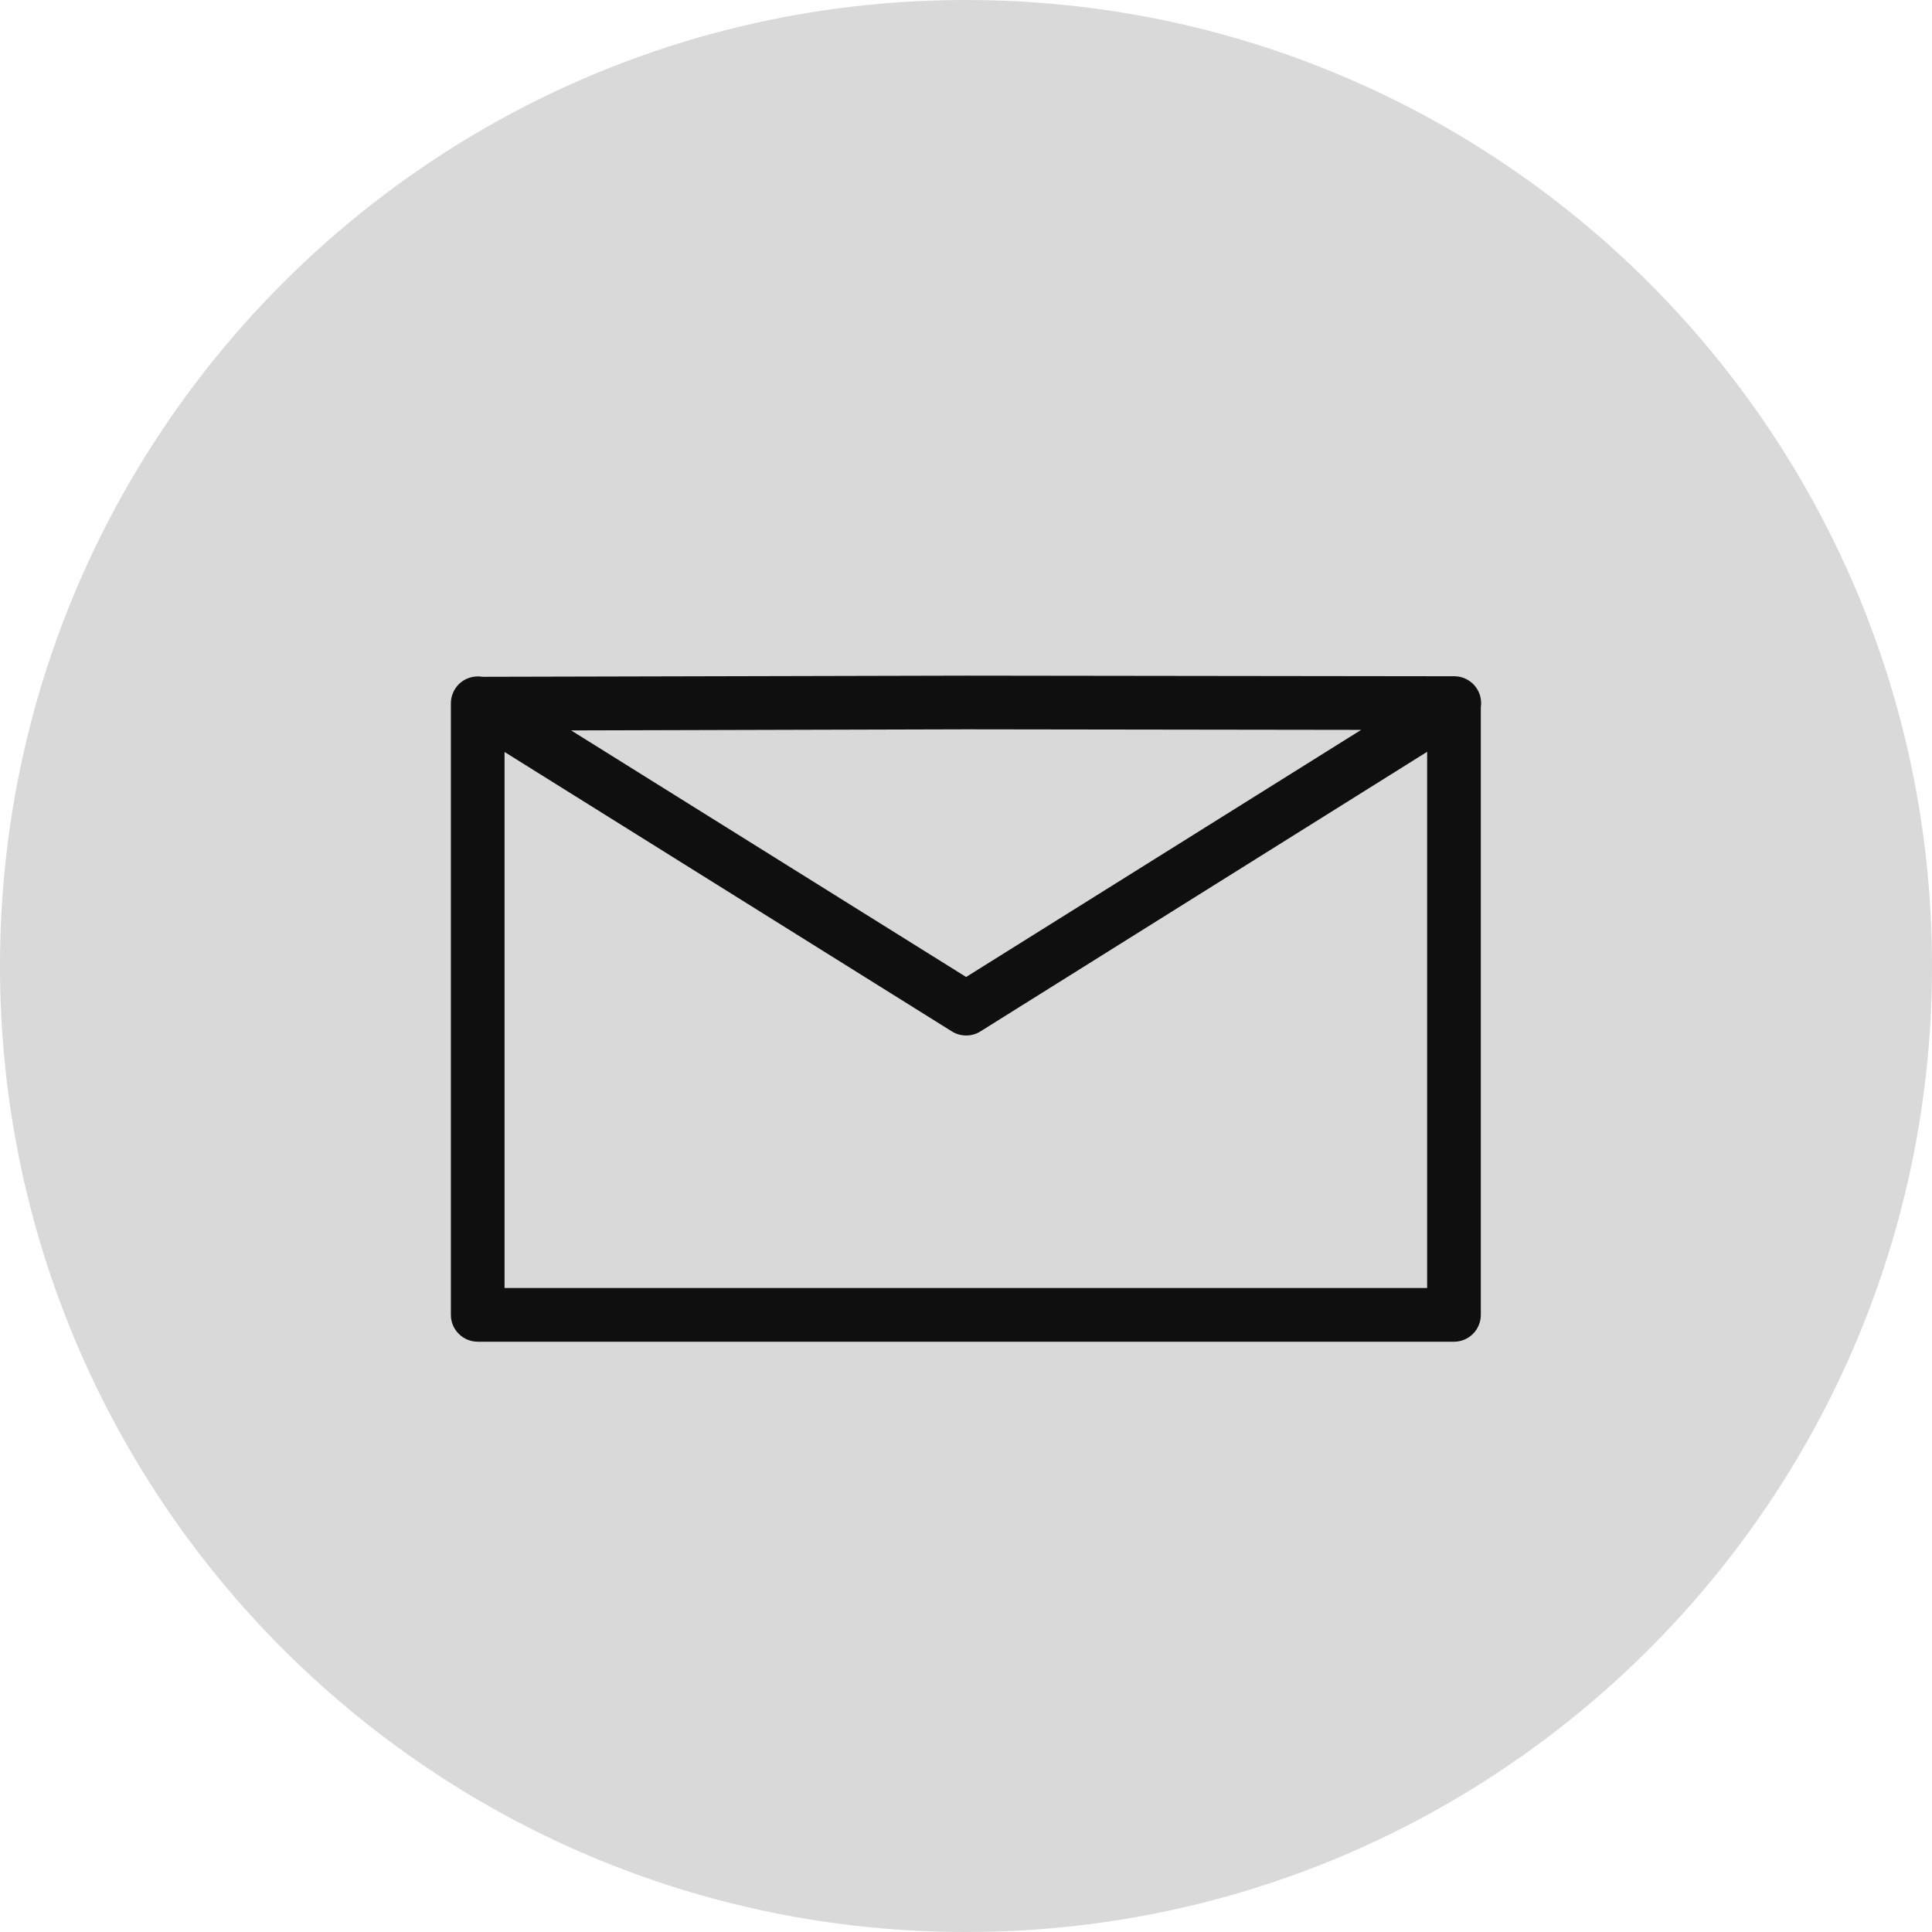 <svg width="32" height="32" viewBox="0 0 32 32" fill="none" xmlns="http://www.w3.org/2000/svg">
<g clip-path="url(#clip0_315_311)">
<path d="M16 32C24.837 32 32 24.837 32 16C32 7.163 24.837 0 16 0C7.163 0 0 7.163 0 16C0 24.837 7.163 32 16 32Z" fill="#D9D9D9"/>
<path d="M16.002 11.191L7.995 11.21C7.994 11.21 7.993 11.21 7.993 11.21C7.964 11.205 7.935 11.203 7.906 11.204C7.788 11.206 7.676 11.254 7.594 11.338C7.512 11.423 7.467 11.537 7.468 11.654V21.779C7.468 21.897 7.515 22.01 7.599 22.093C7.682 22.176 7.795 22.223 7.913 22.223H24.083C24.201 22.223 24.314 22.176 24.397 22.093C24.48 22.01 24.527 21.897 24.527 21.779V11.711C24.537 11.648 24.532 11.584 24.515 11.523C24.497 11.461 24.466 11.405 24.425 11.356C24.384 11.308 24.332 11.269 24.274 11.242C24.216 11.215 24.154 11.201 24.09 11.201L16.002 11.191ZM16.002 12.08H16.004L22.545 12.089L16.002 16.182L9.46 12.098L16.002 12.08ZM23.638 12.452V21.333H8.357V12.455L15.767 17.084C15.838 17.128 15.919 17.151 16.003 17.151C16.086 17.151 16.168 17.128 16.238 17.084L23.638 12.452Z" fill="#0F0F0F"/>
</g>
<defs>
<clipPath id="clip0_315_311">
<rect width="32" height="32" fill="white"/>
</clipPath>
</defs>
</svg>
